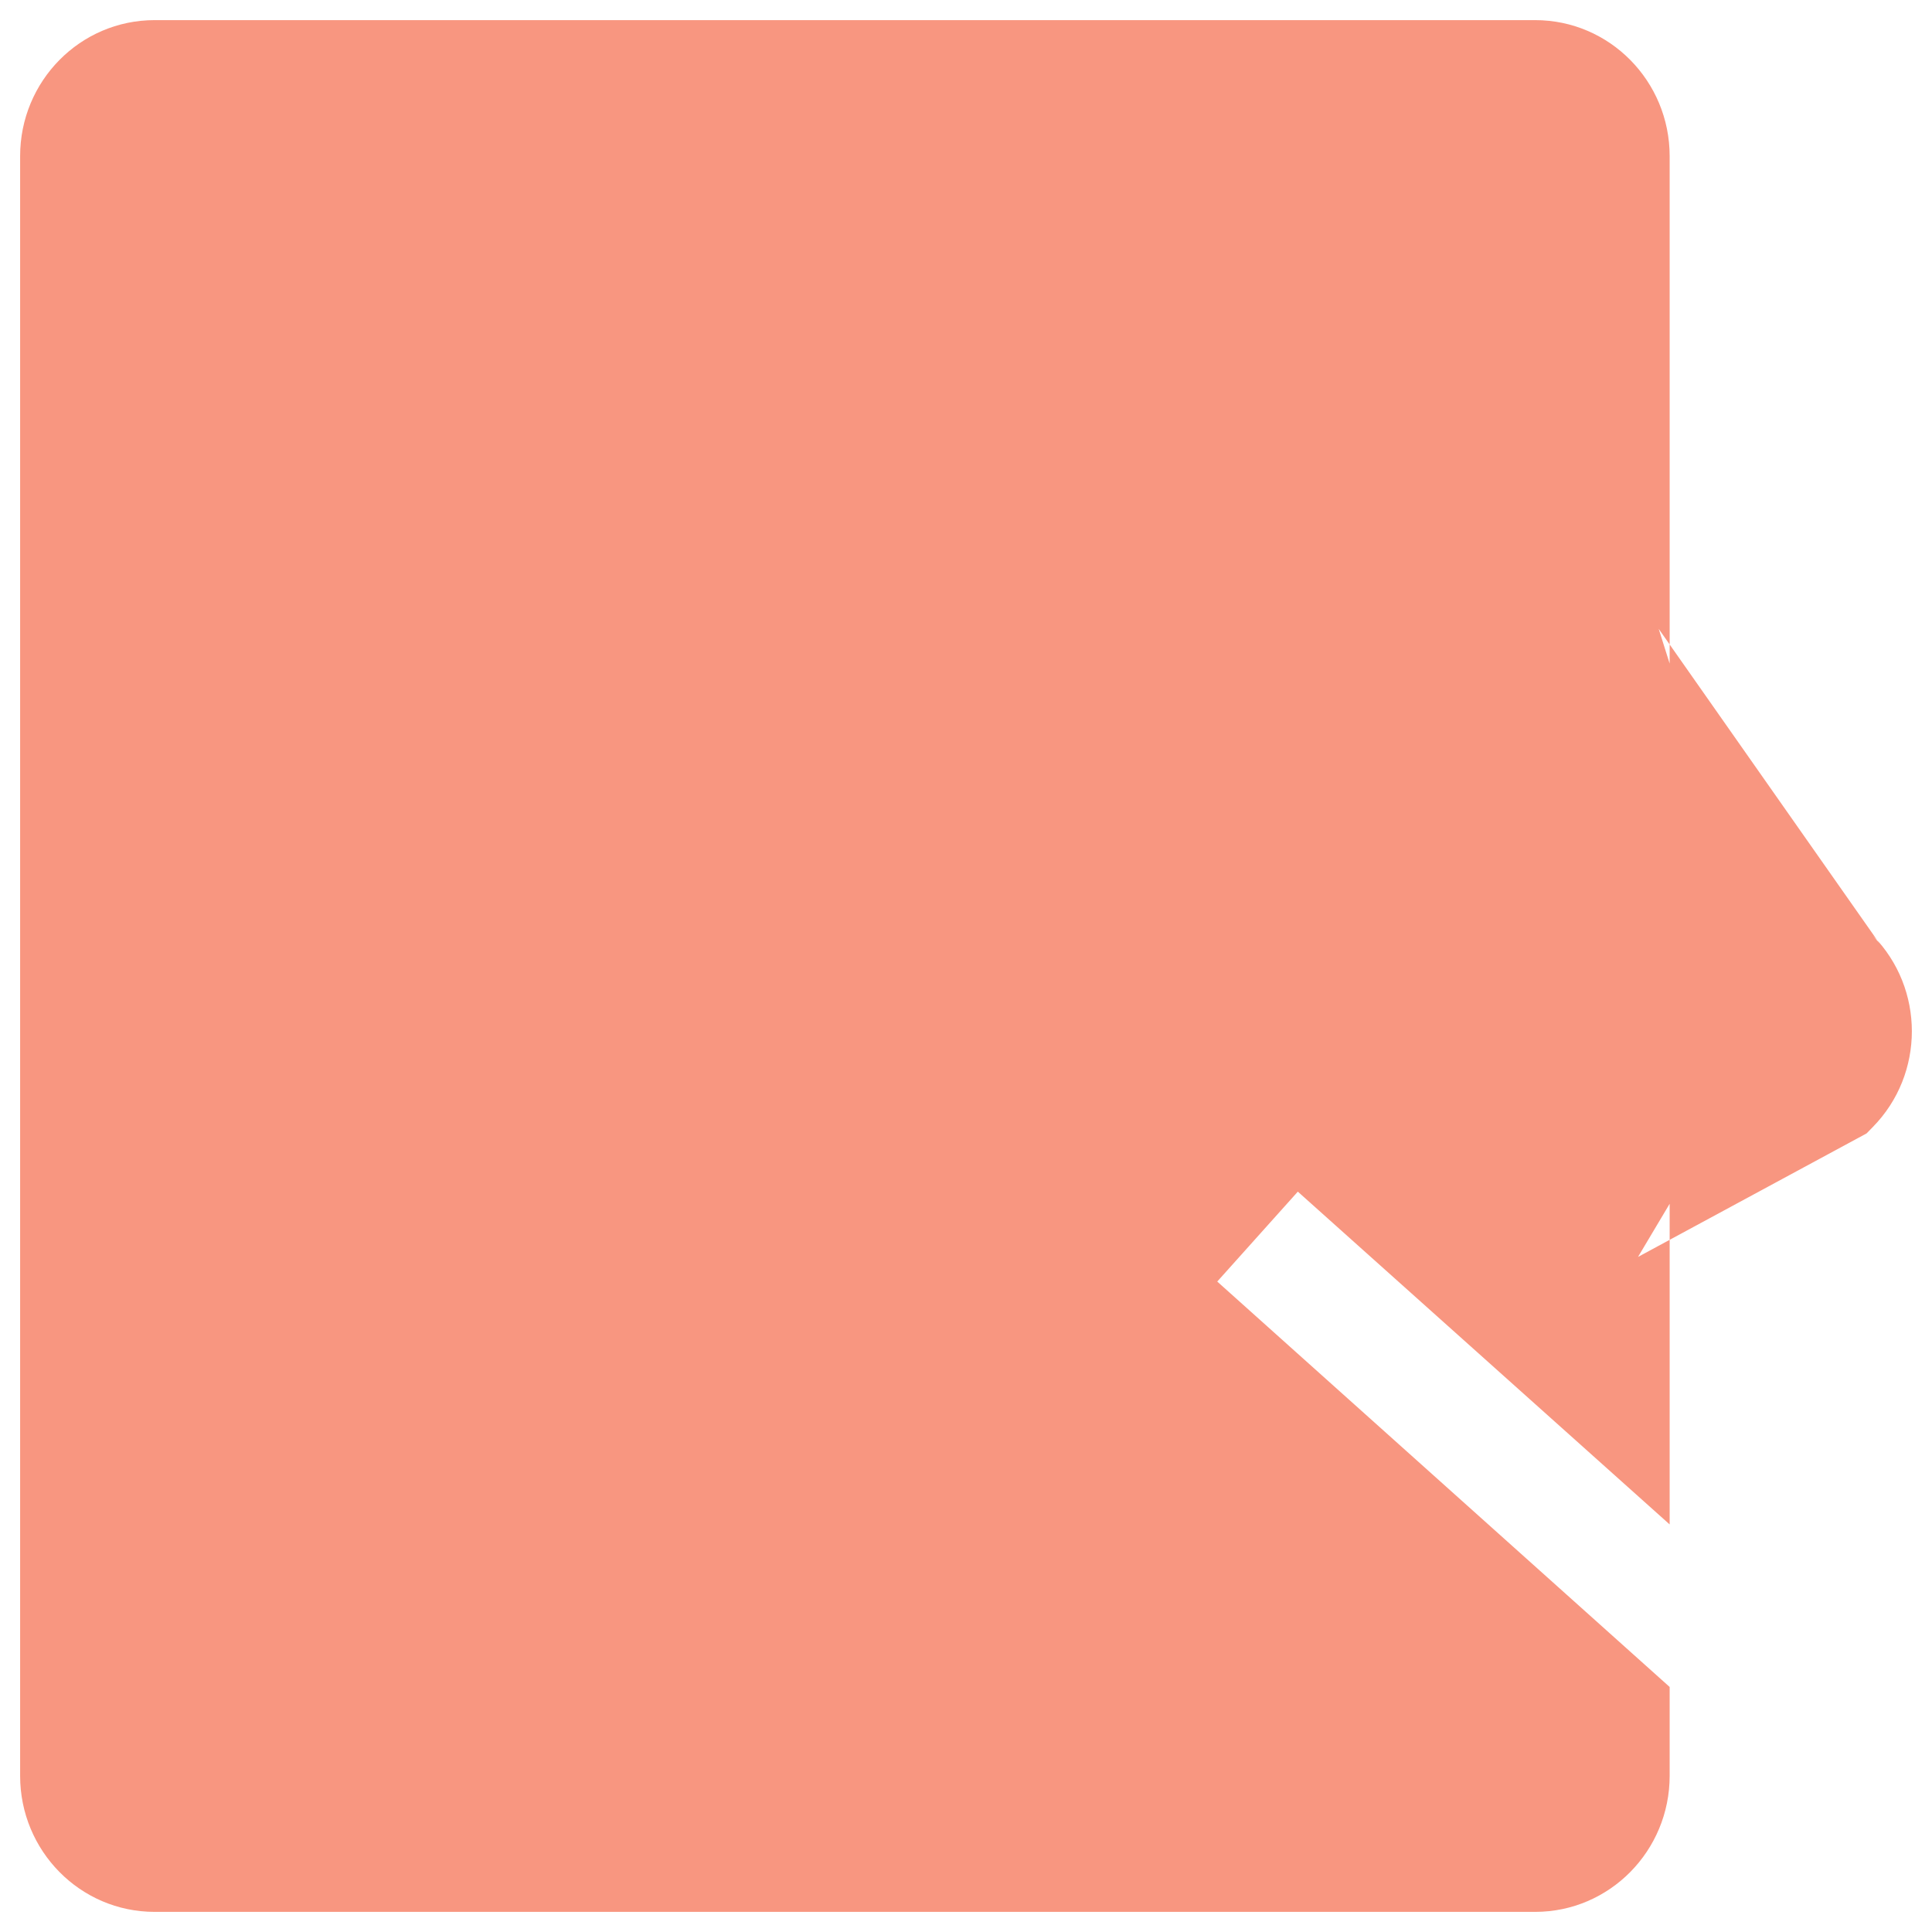 <?xml version="1.0" encoding="UTF-8" standalone="no"?>
<svg width="24px" height="24px" viewBox="0 0 24 24" version="1.1" xmlns="http://www.w3.org/2000/svg" xmlns:xlink="http://www.w3.org/1999/xlink" xmlns:sketch="http://www.bohemiancoding.com/sketch/ns">
    <!-- Generator: Sketch 3.4.4 (17249) - http://www.bohemiancoding.com/sketch -->
    <title>tab_icon_friend_active@1x</title>
    <desc>Created with Sketch.</desc>
    <defs></defs>
    <g id="Icons" stroke="none" stroke-width="1" fill="none" fill-rule="evenodd" sketch:type="MSPage">
        <g id="Tab-Icons" sketch:type="MSArtboardGroup" transform="translate(-192, -96)" fill="#F89680">
            <g id="tab_icon_friend_active" sketch:type="MSLayerGroup" transform="translate(192, 96)">
                <path d="M20.741,20.956 L20.741,22.061 C20.741,22.99 19.996,23.75 19.07,23.75 L1.921,23.75 C0.994,23.75 0.25,22.99 0.25,22.061 L0.25,1.939 C0.25,1.009 0.994,0.25 1.921,0.25 L19.07,0.25 C19.996,0.25 20.741,1.009 20.741,1.939 L20.741,8.243 L20.605,7.812 L23.345,11.716 L23.266,11.622 C23.911,12.28 23.911,13.341 23.266,13.999 L23.187,14.08 L23.087,14.134 L20.348,15.614 L20.741,14.954 L20.741,18.937 L16.122,14.803 L15.121,15.92 L20.741,20.956 Z" id="chatlist_pink" sketch:type="MSShapeGroup"></path>
            </g>
        </g>
    </g>
</svg>